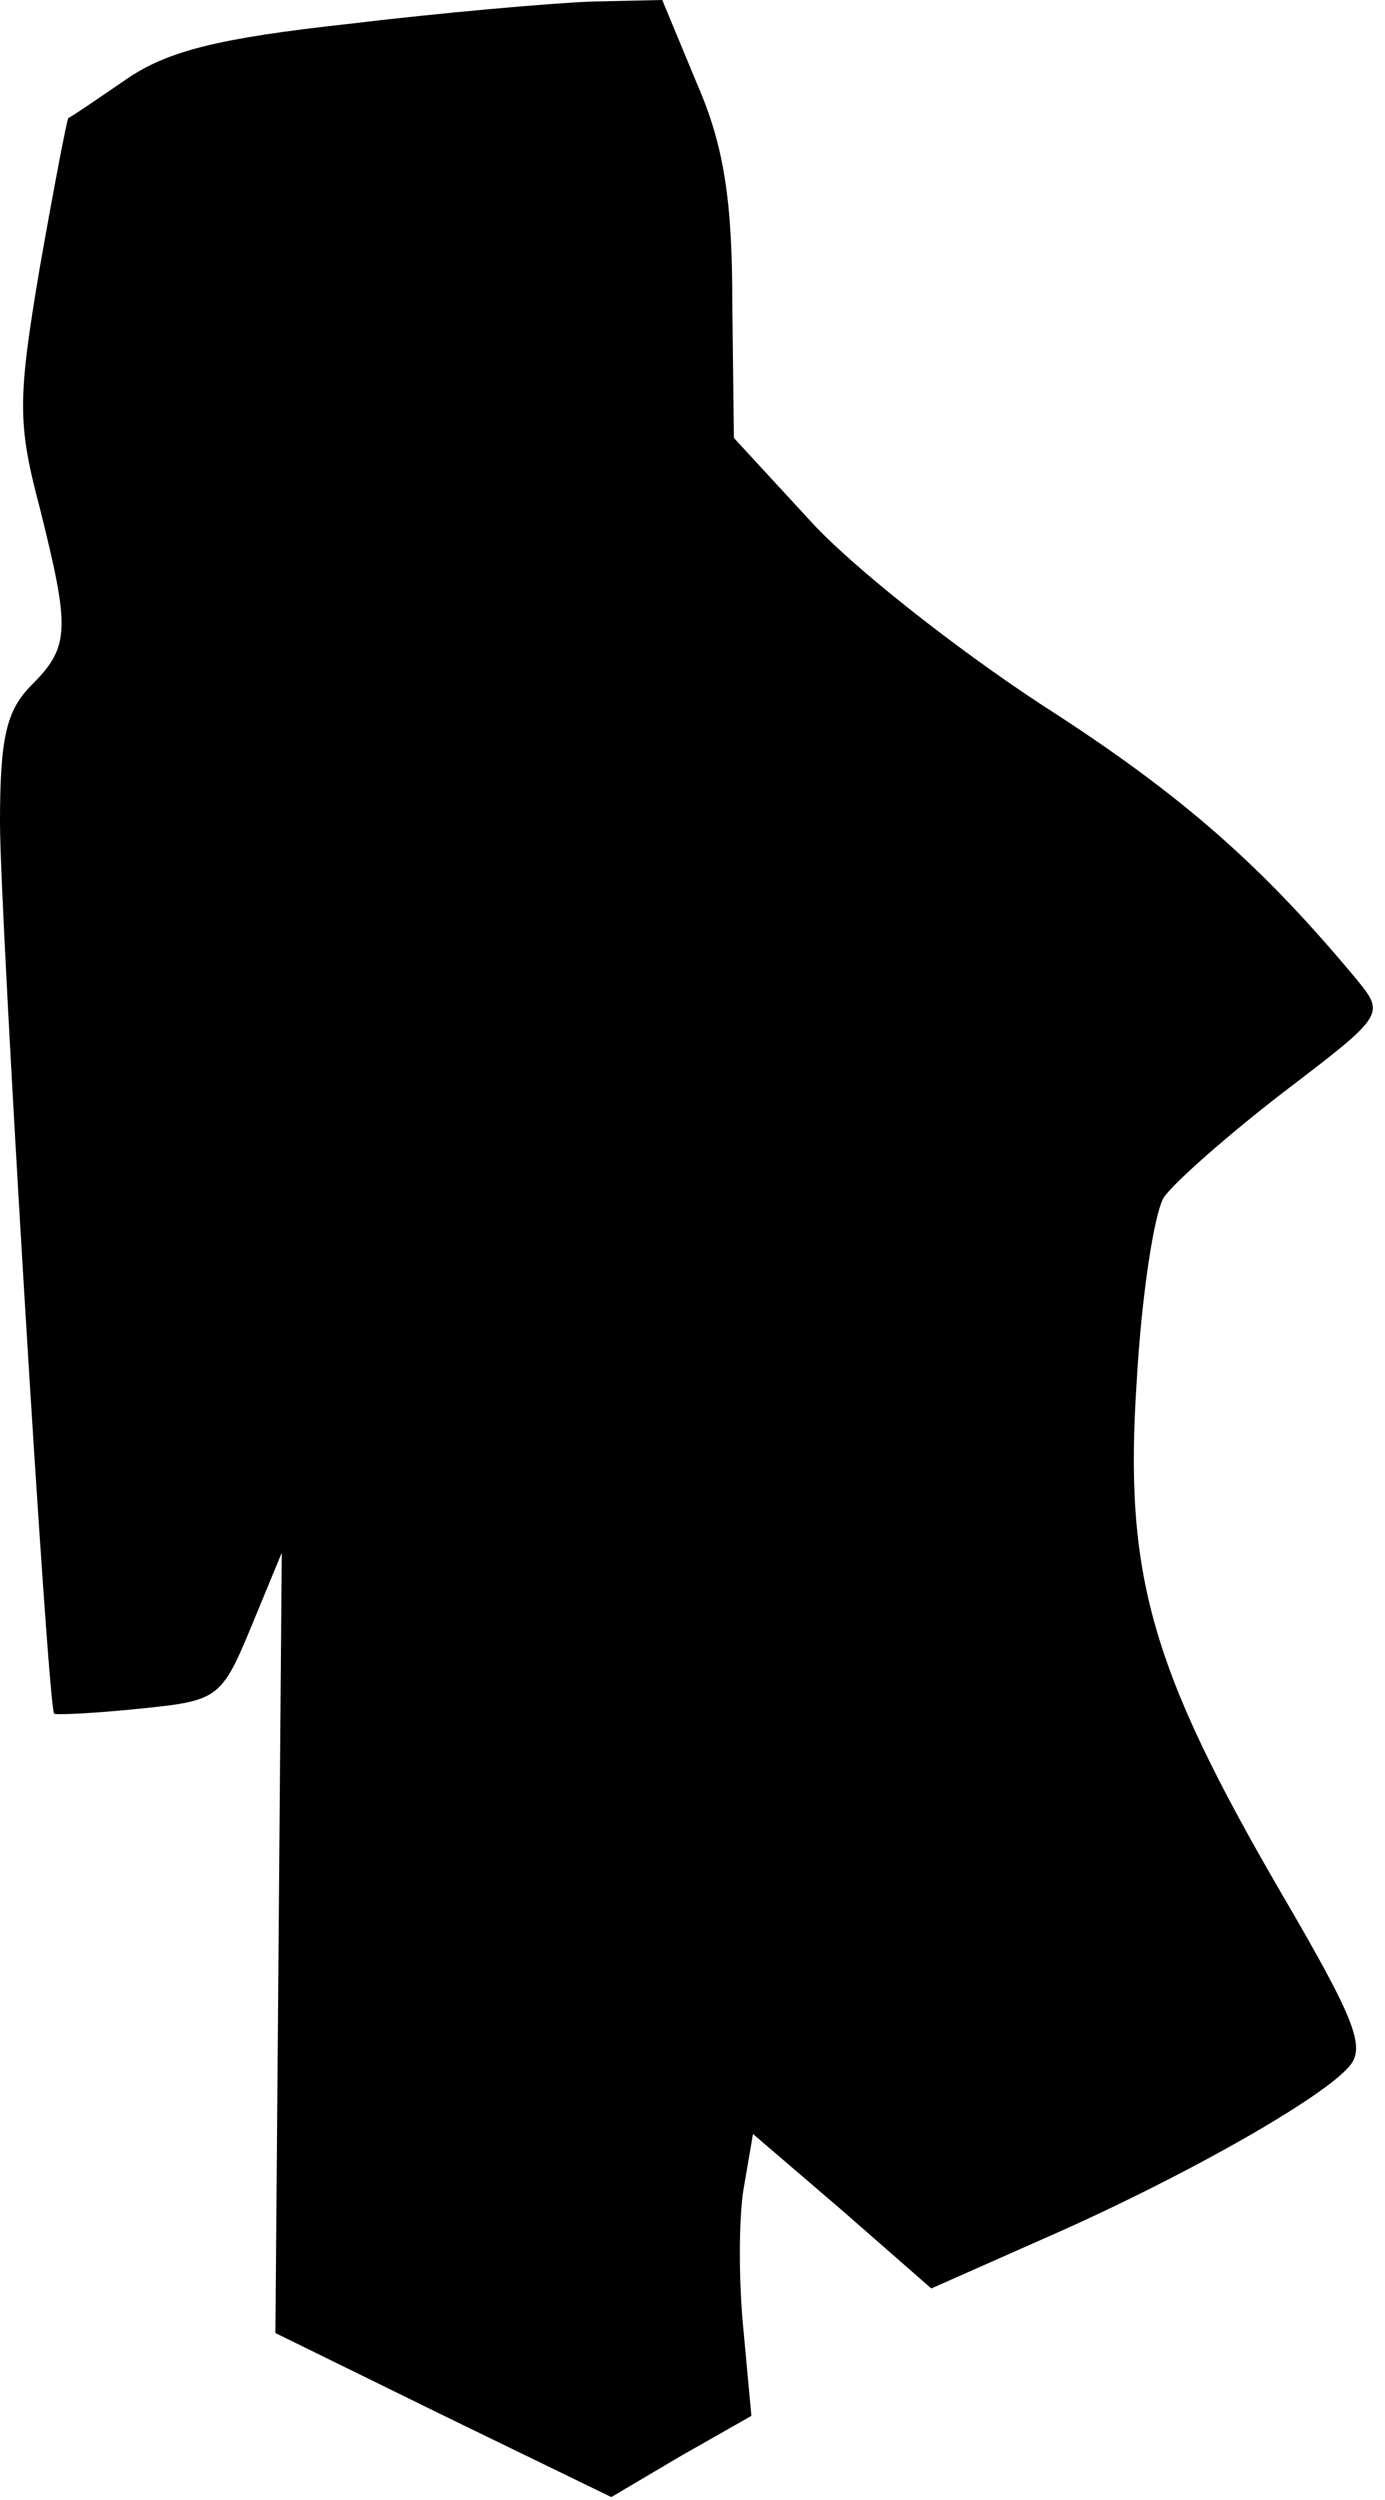 <?xml version="1.0" standalone="no"?>
<!DOCTYPE svg PUBLIC "-//W3C//DTD SVG 20010904//EN"
 "http://www.w3.org/TR/2001/REC-SVG-20010904/DTD/svg10.dtd">
<svg version="1.0" xmlns="http://www.w3.org/2000/svg"
 width="87pt" height="157pt" viewBox="0 0 87 157"
 preserveAspectRatio="xMidYMid meet">
<g transform="translate(0,157) scale(0.1,-0.1)"
fill="#000000" stroke="none">
<path fill="#000000" stroke="none" d="M219 1555 c-82 -9 -114 -17 -140 -35
-19 -13 -35 -24 -36 -24 -1 -1 -9 -43 -18 -94 -14 -83 -14 -98 0 -151 19 -76
19 -87 -5 -111 -16 -16 -20 -33 -20 -87 0 -57 30 -555 34 -559 0 -1 24 0 53 3
50 5 52 6 71 52 l19 46 -2 -245 -2 -245 106 -52 105 -51 44 26 44 25 -5 54
c-3 30 -3 69 0 88 l6 35 56 -48 56 -49 70 31 c87 38 177 89 193 109 10 12 2
31 -43 108 -82 141 -99 200 -91 321 3 54 11 106 17 116 6 9 40 39 75 66 63 48
64 49 47 70 -59 71 -109 116 -198 173 -55 36 -121 88 -147 117 l-47 51 -1 85
c0 63 -5 98 -22 137 l-22 53 -45 -1 c-25 -1 -94 -7 -152 -14z"/>
</g>
</svg>
